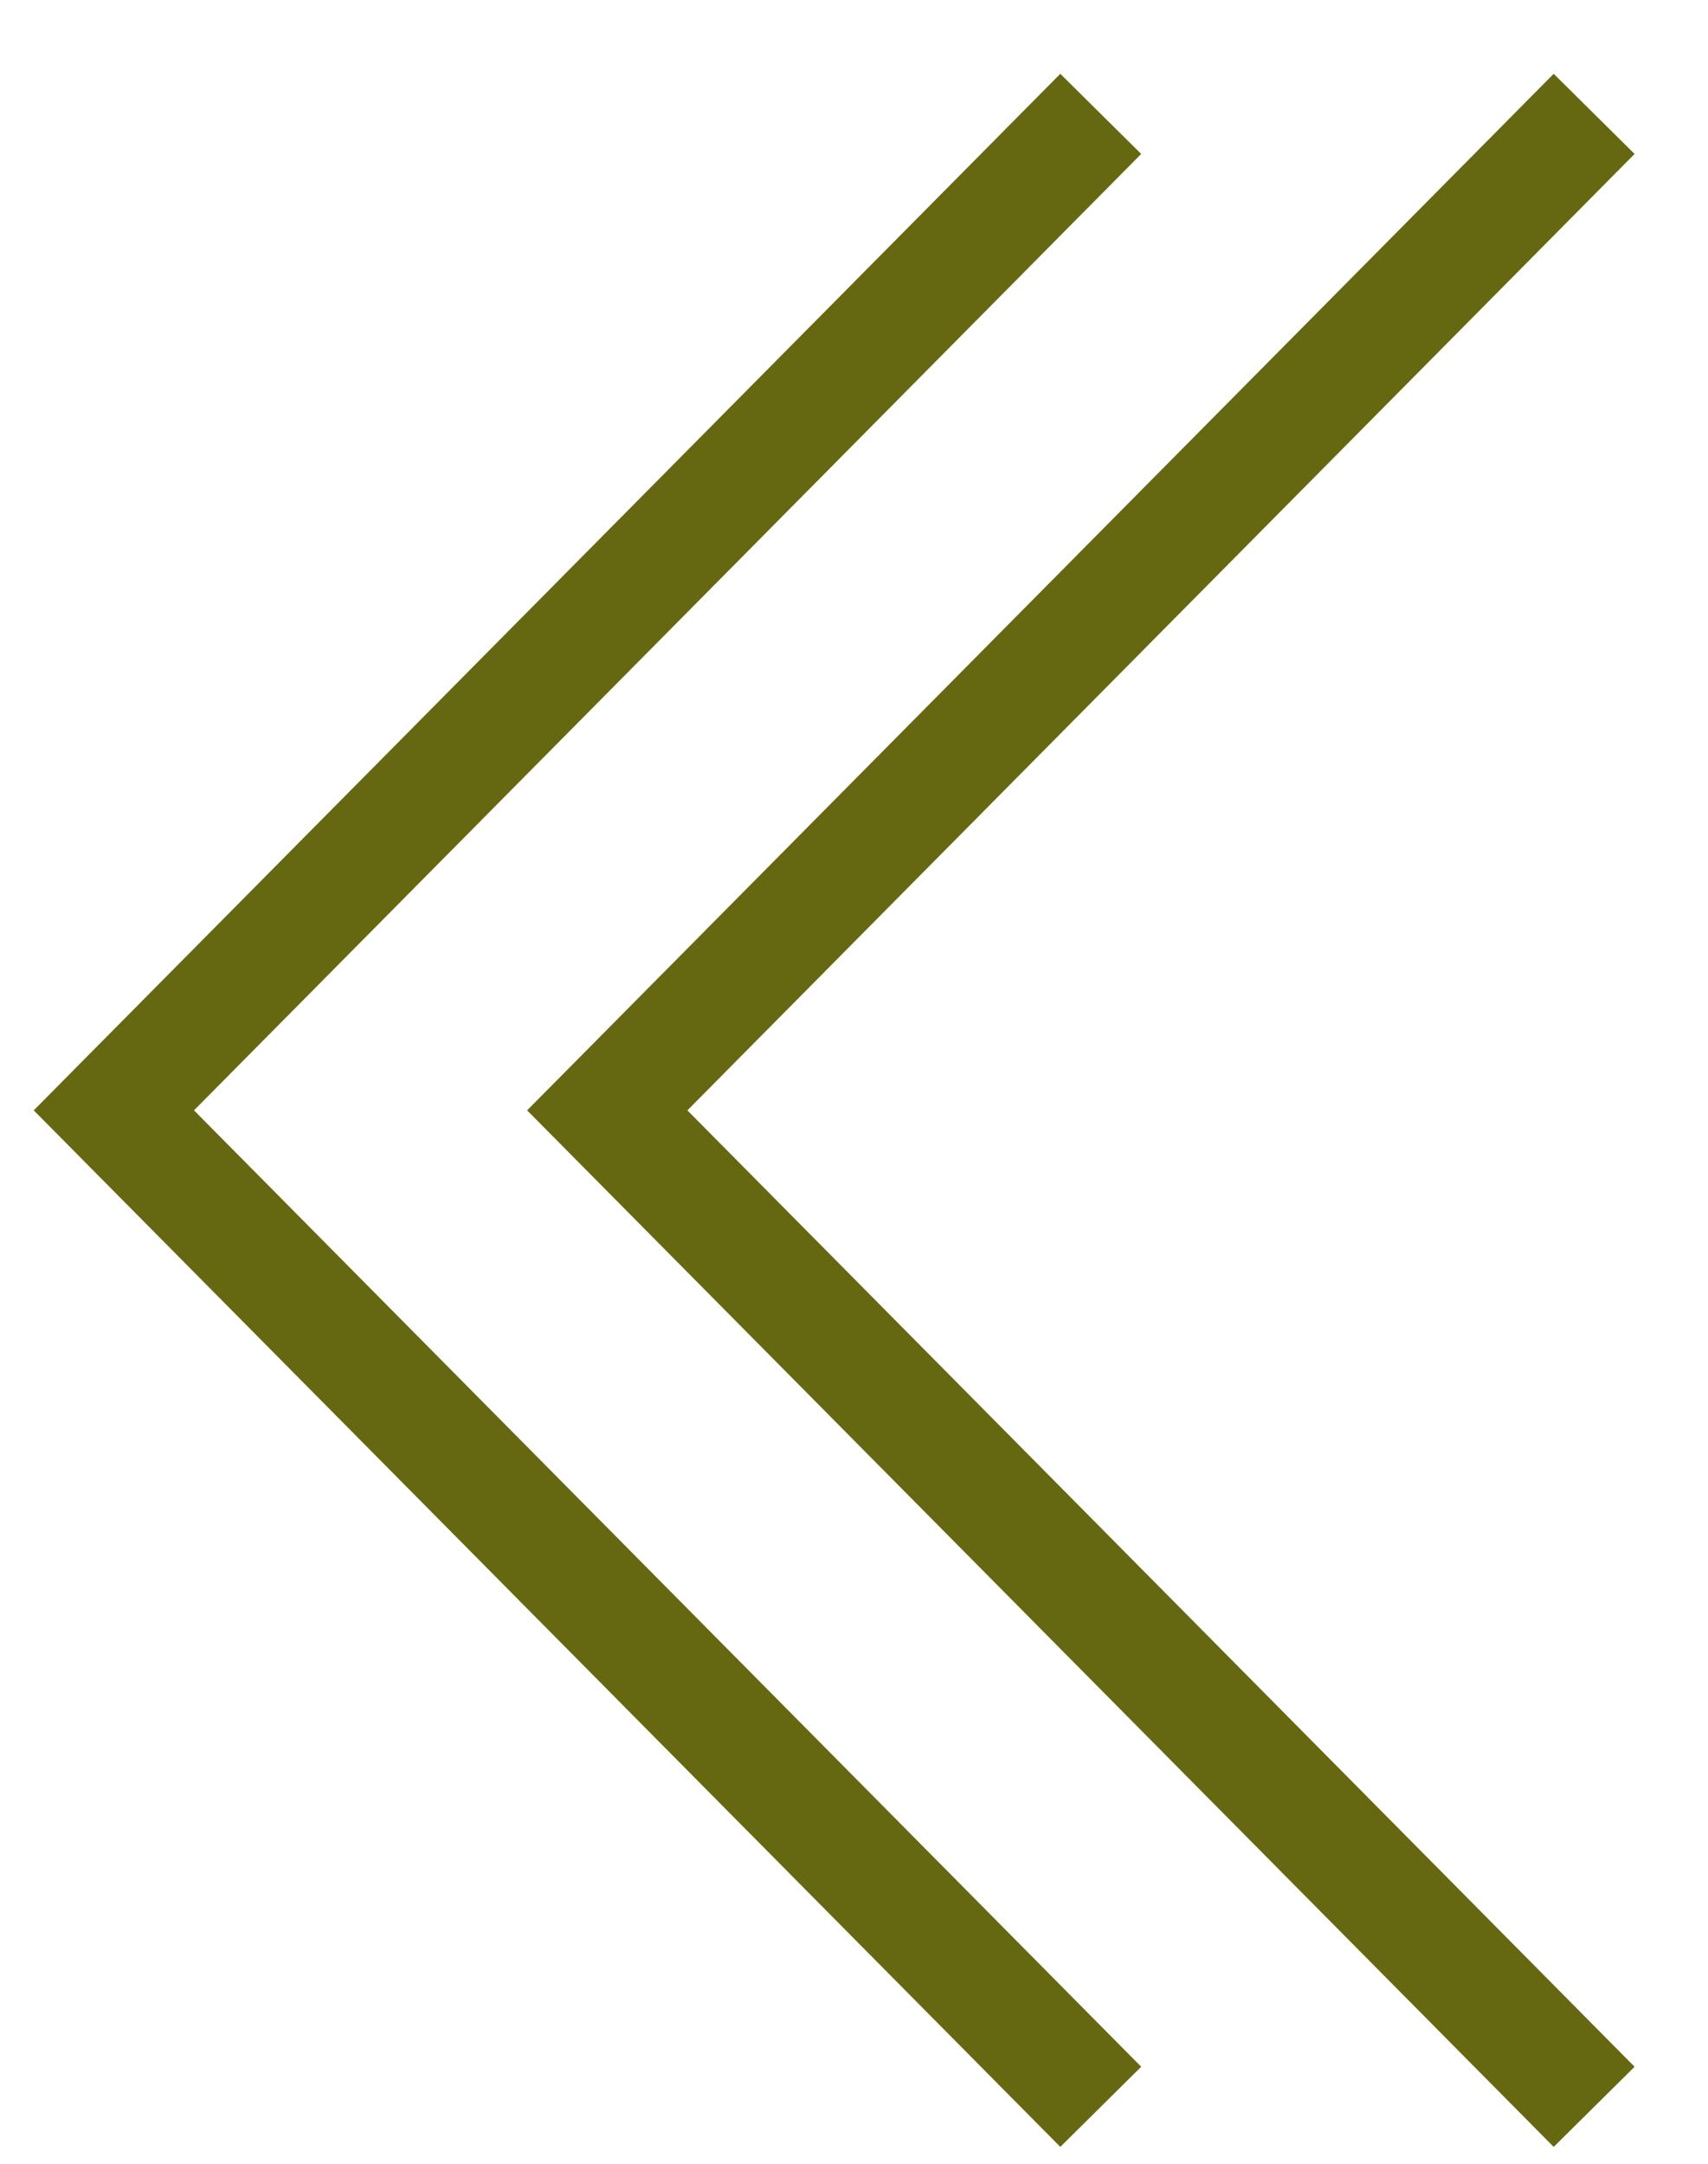 <svg width="15" height="19" viewBox="0 0 15 19" fill="none" xmlns="http://www.w3.org/2000/svg">
<path d="M14 1L5.333 9.75L14 18.5" stroke="#666811"/>
<path d="M9.667 1L1 9.75L9.667 18.5" stroke="#666811"/>
</svg>
